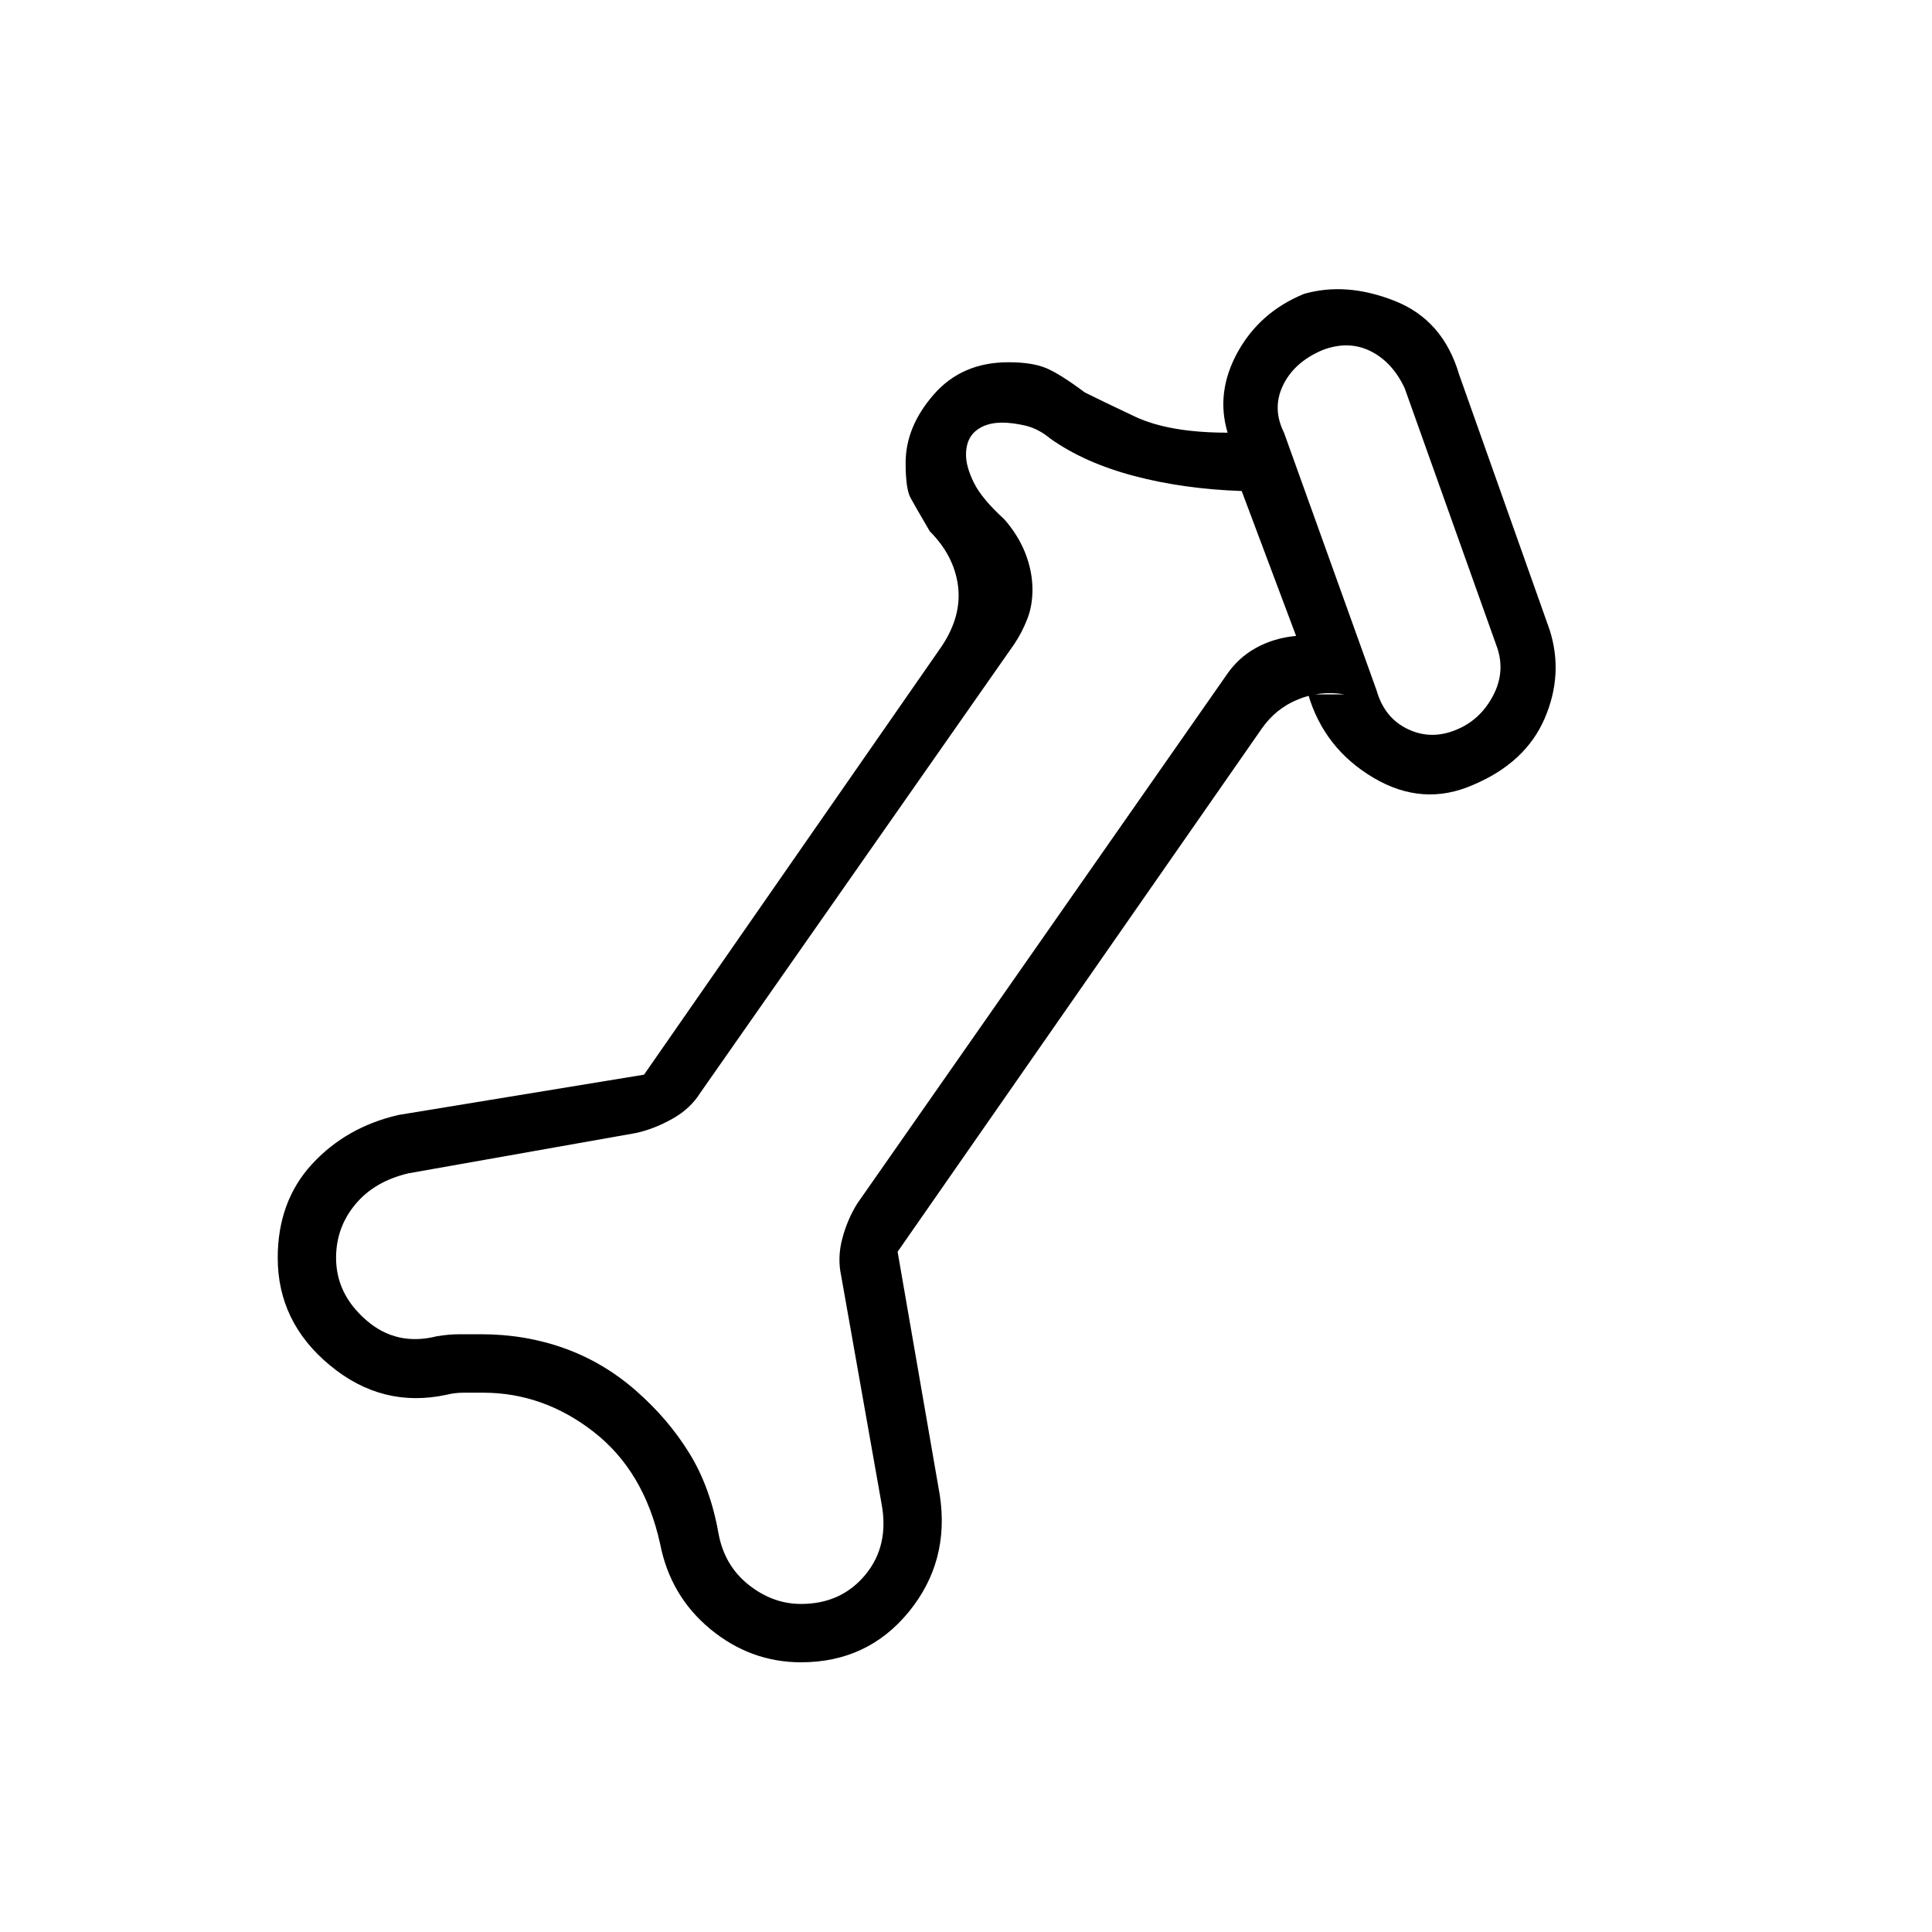 <svg xmlns="http://www.w3.org/2000/svg" height="20" width="20"><path d="M8.292 17.208q-.521 0-.938-.343-.416-.344-.521-.886-.166-.75-.687-1.156-.521-.406-1.146-.406h-.198q-.094 0-.177.021-.667.145-1.208-.303-.542-.447-.542-1.114 0-.583.354-.969.354-.385.896-.51l2.542-.417L9.75 6.688q.208-.313.167-.626-.042-.312-.292-.562-.146-.25-.198-.344-.052-.094-.052-.364 0-.375.292-.709.291-.333.771-.333.25 0 .395.062.146.063.396.25.167.084.521.251.354.166.958.166-.125-.417.104-.833.23-.417.688-.604.438-.125.938.073.5.197.666.76l.938 2.646q.146.458-.052.917-.198.458-.74.687-.521.229-1.031-.073-.511-.302-.677-.864h.375q-.25-.042-.479.052-.23.093-.376.302l-3.77 5.416.437 2.521q.104.688-.323 1.209-.427.52-1.114.52Zm0-.604q.416 0 .666-.302.25-.302.167-.74l-.417-2.354q-.041-.187.011-.385.052-.198.156-.365L12.688 7q.124-.188.312-.292.188-.104.417-.125l-.563-1.5q-.604-.021-1.114-.156-.511-.135-.865-.385-.125-.104-.26-.136-.136-.031-.24-.031-.167 0-.271.083-.104.084-.104.25 0 .125.083.292.084.167.313.375.146.167.219.354.073.188.073.375 0 .167-.053.302-.052.136-.135.261l-3.25 4.645q-.104.167-.292.271-.187.105-.375.146l-2.354.417q-.354.083-.552.323-.198.239-.198.552 0 .375.313.646.312.271.729.166.125-.021.239-.021h.219q.459 0 .865.146.406.146.739.438.334.292.552.646.219.354.303.833.062.333.312.531t.542.198Zm6.812-9.062q.229-.104.354-.344.125-.24.042-.49l-.958-2.687q-.125-.271-.354-.386-.23-.114-.5-.01-.292.125-.407.365-.114.239.011.489l.958 2.667q.083.292.333.406.25.115.521-.01ZM9.708 9.729Zm4.667-4.125Z"/></svg>